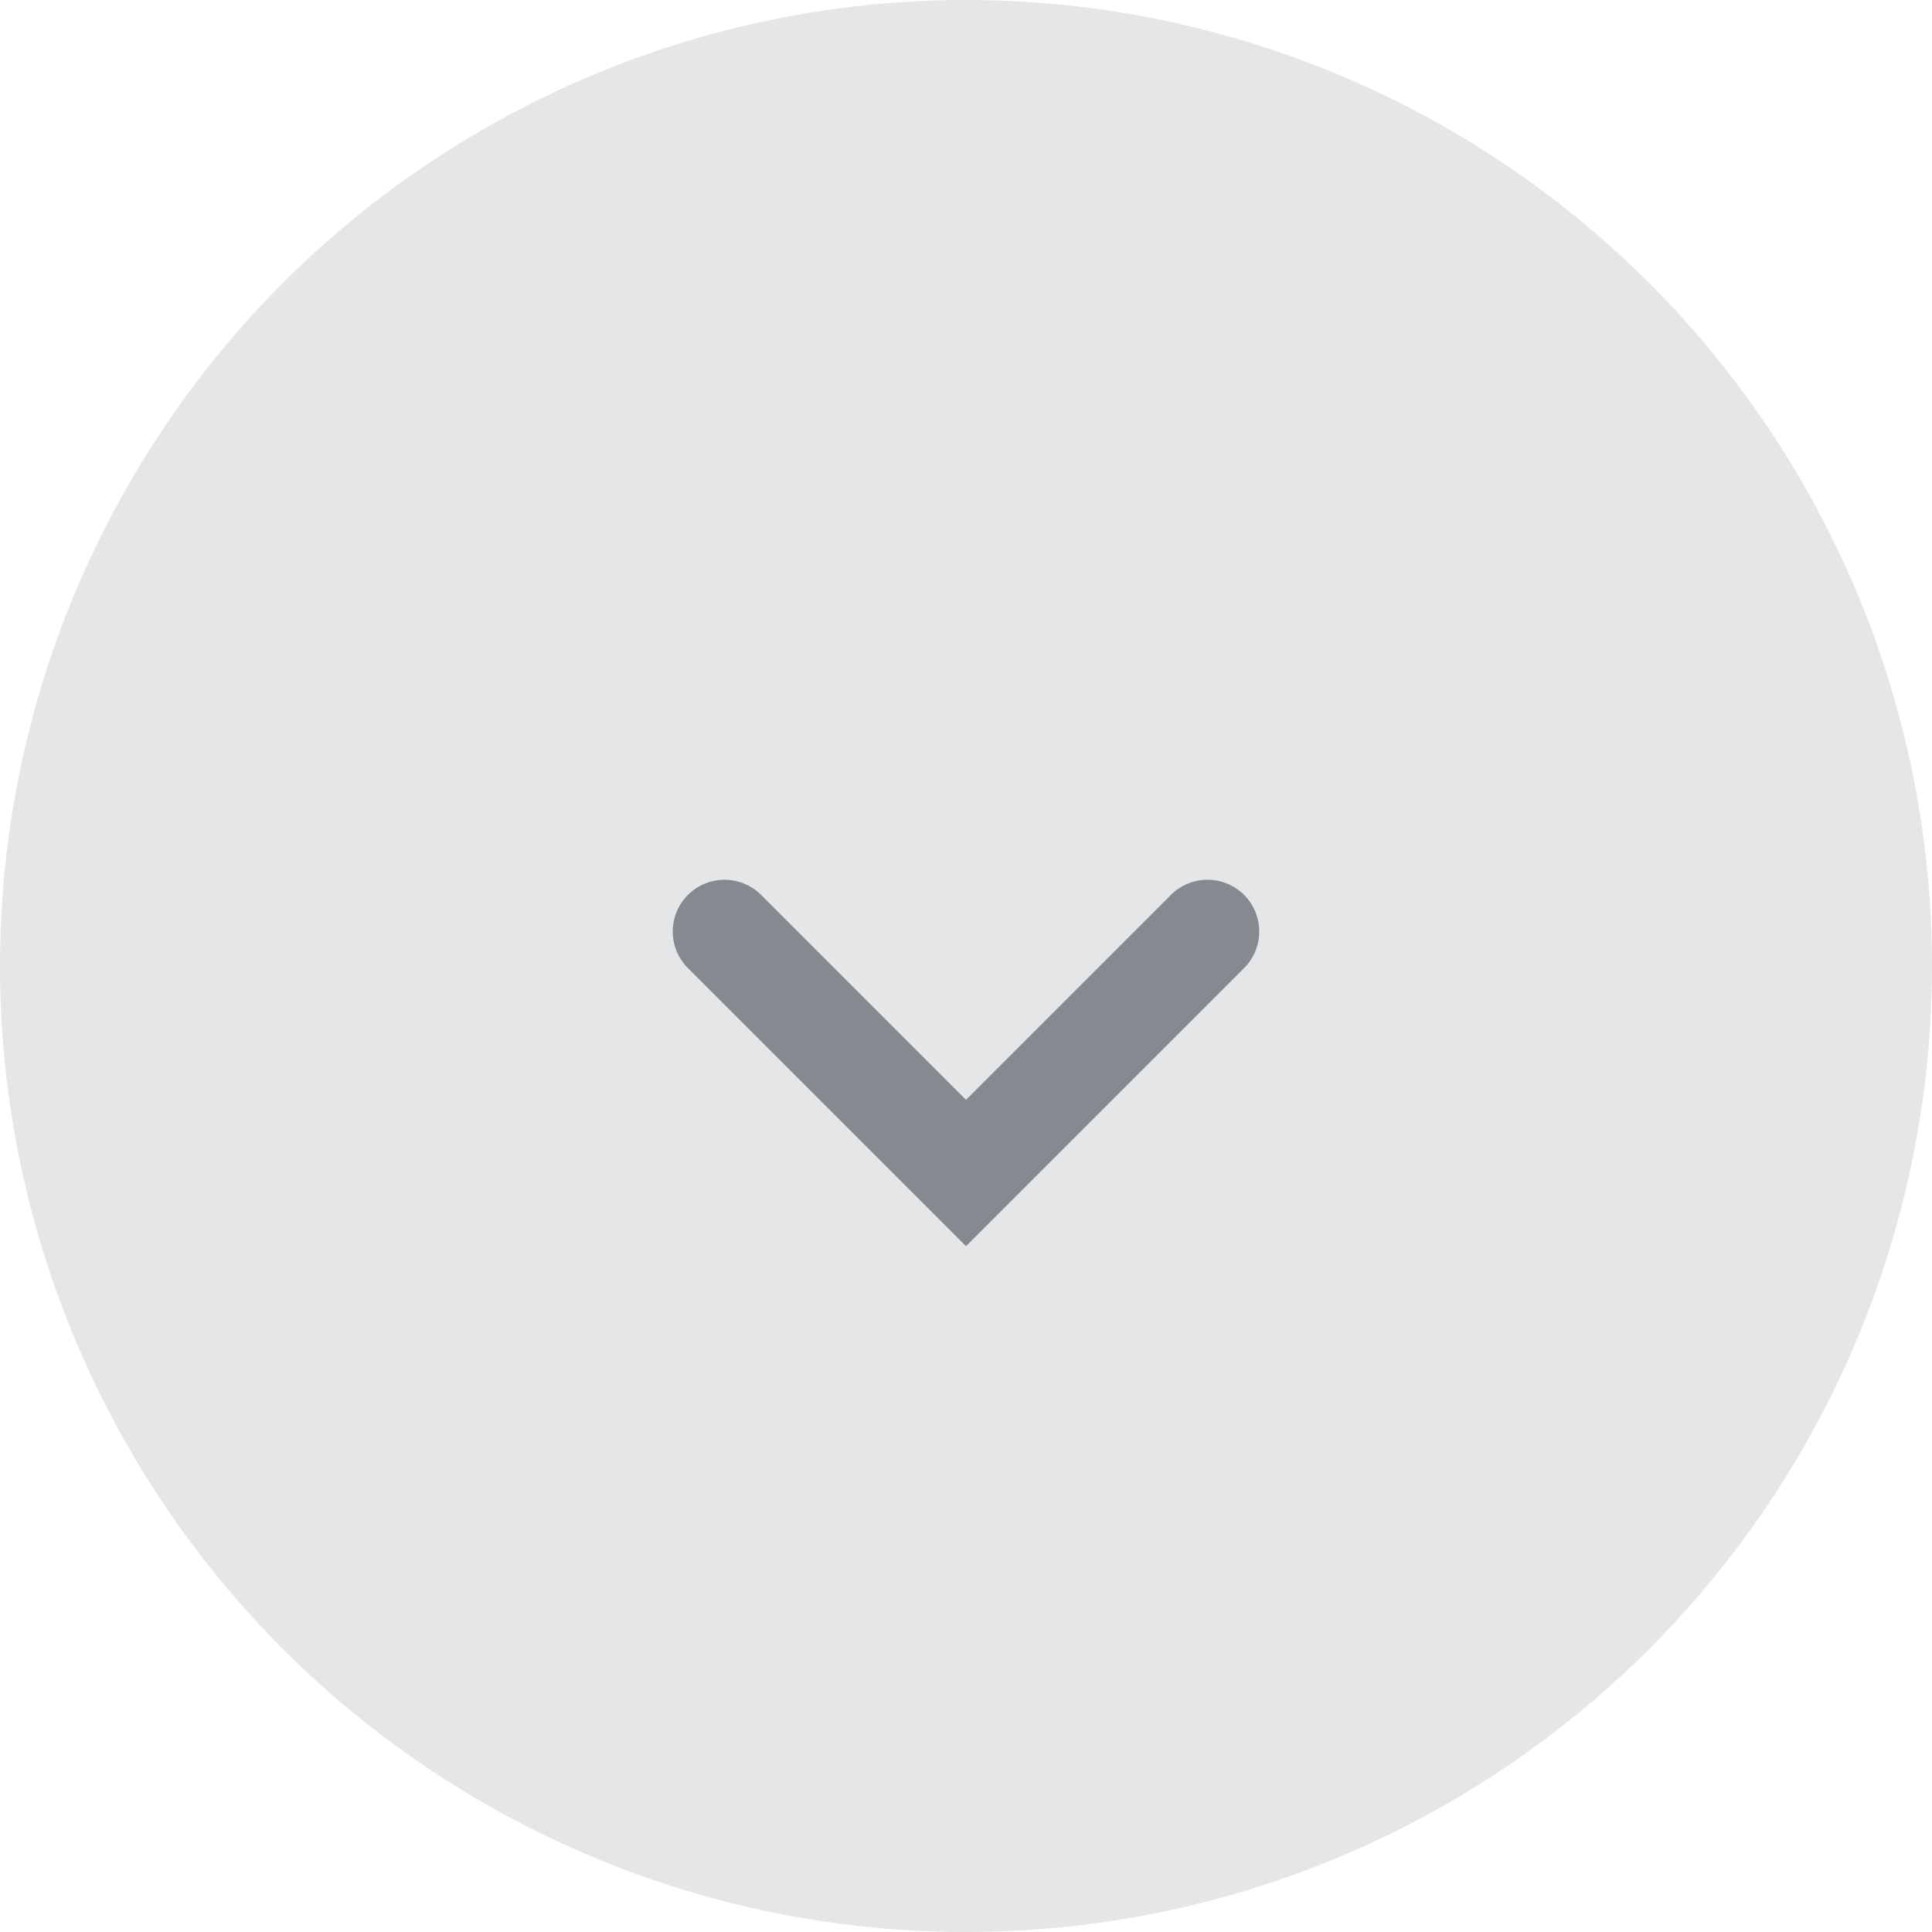 <svg width="56" height="56" viewBox="0 0 56 56" fill="none" xmlns="http://www.w3.org/2000/svg">
<circle cx="28" cy="28" r="28" fill="#E5E6E8"/>
<path d="M35 27L28 34L21 27" stroke="#858990" stroke-width="3" stroke-linecap="round"/>
</svg>
